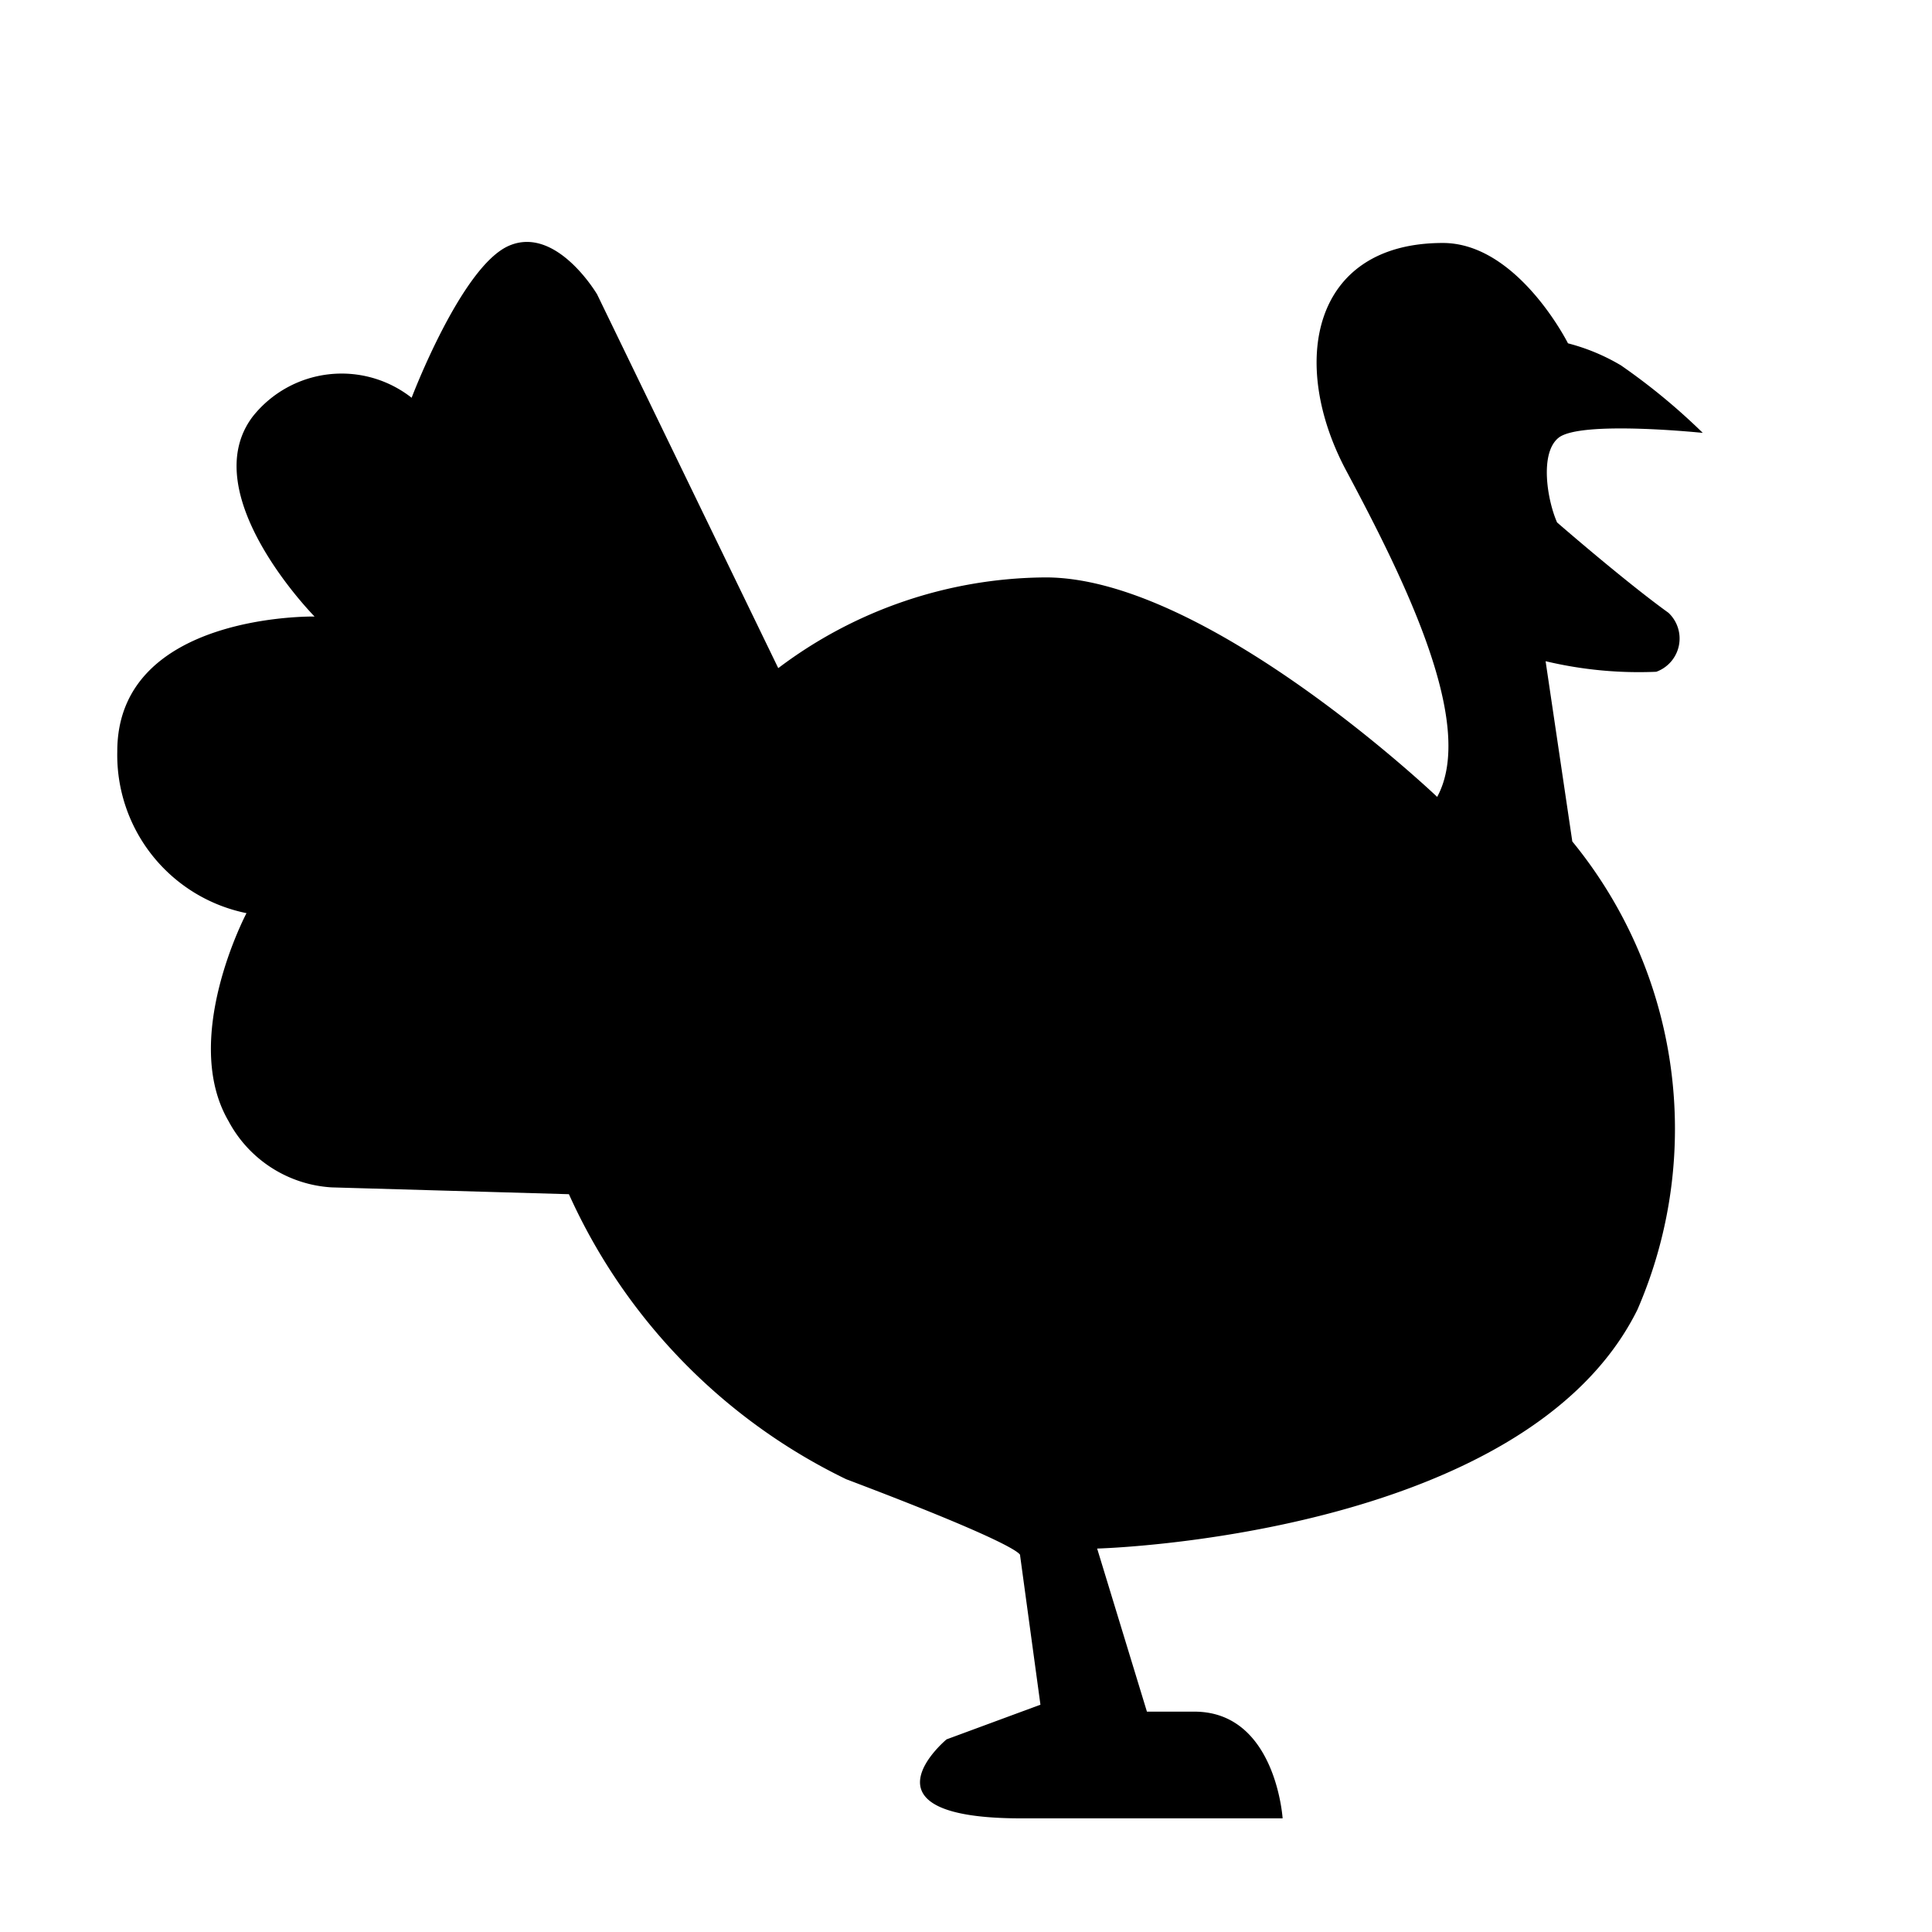 <svg id="symbols" xmlns="http://www.w3.org/2000/svg" viewBox="0 0 17 17"><path d="M14.263 3.215a5.526 5.526 0 0 1 .72.594s-1.075-.112-1.269.043c-.168.135-.1.548-.013.745 0 0 .598.52.98.795a.311.311 0 0 1-.107.519 3.543 3.543 0 0 1-.974-.093l.235 1.586a3.994 3.994 0 0 1 .573 4.12c-.992 2.004-4.754 2.102-4.754 2.102l.438 1.435h.417c.717 0 .777.939.777.939h-2.3c-1.494 0-.657-.695-.657-.695L9.155 15l-.179-1.313s.083-.061-1.53-.671a5.124 5.124 0 0 1-2.44-2.508l-2.088-.06a1.103 1.103 0 0 1-.907-.583c-.425-.728.158-1.83.158-1.83a1.42 1.42 0 0 1-1.137-1.424c0-1.22 1.736-1.186 1.736-1.186s-1.062-1.077-.544-1.76A.998.998 0 0 1 3.622 3.5s.437-1.154.855-1.337.777.427.777.427l1.594 3.289a3.938 3.938 0 0 1 2.328-.798c1.42-.023 3.47 1.931 3.47 1.931.343-.631-.274-1.886-.8-2.87-.505-.945-.306-2.004.85-2.004.658 0 1.101.883 1.101.883a1.778 1.778 0 0 1 .466.194z"/></svg>